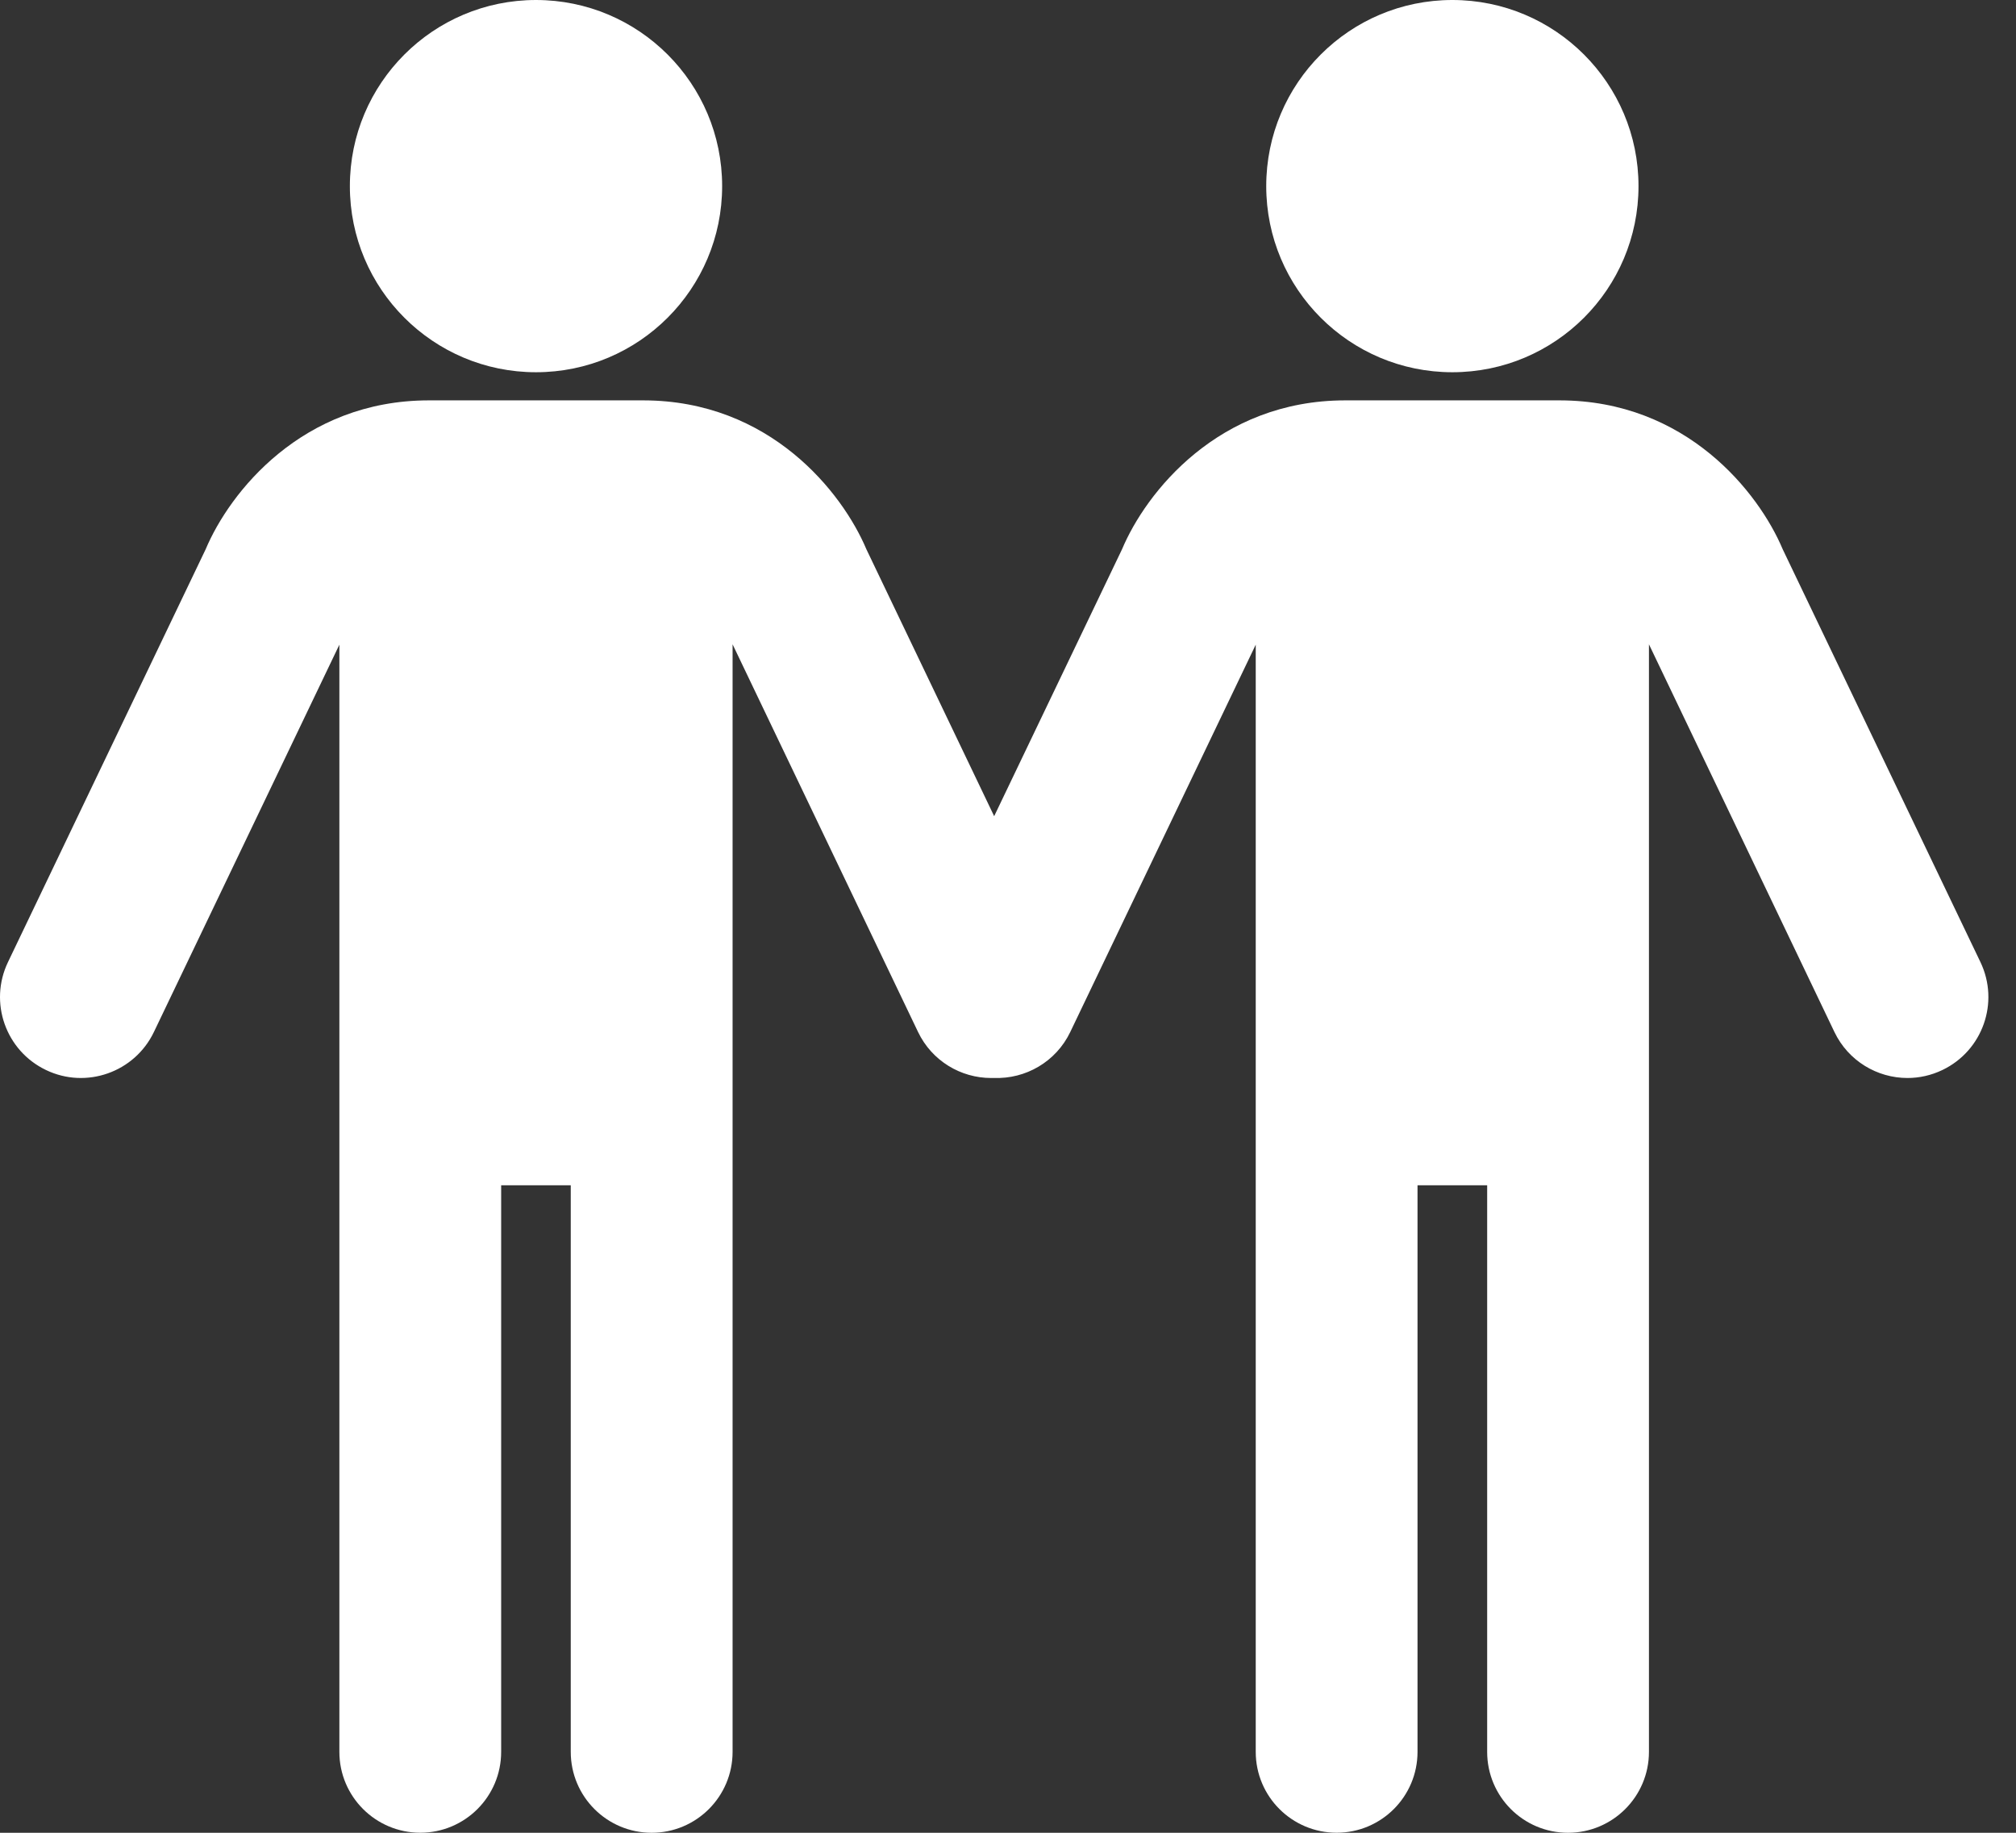 <svg width="44" height="40" viewBox="0 0 44 40" version="1.1" xmlns="http://www.w3.org/2000/svg" xmlns:xlink="http://www.w3.org/1999/xlink">
<rect x="0" y="0" width="44" height="40" fill="#333333" stroke="none"/>
<title>evangelism</title>
<desc>Created using Figma</desc>
<g id="Canvas" transform="translate(-2553 -289)">
<g id="evangelism">
<g id="Union">
<use xlink:href="#path0_fill" transform="translate(2553 289)" fill="#FFFFFF"/>
</g>
</g>
</g>
<defs>
<path id="path0_fill" fill-rule="evenodd" d="M 31.698 8.124C 33.942 8.124 35.761 6.306 35.761 4.062C 35.761 1.819 33.942 0 31.698 0C 29.455 0 27.636 1.819 27.636 4.062C 27.636 6.306 29.455 8.124 31.698 8.124ZM 15.761 4.062C 15.761 6.306 13.942 8.124 11.698 8.124C 9.455 8.124 7.636 6.306 7.636 4.062C 7.636 1.819 9.455 9.15527e-05 11.698 9.15527e-05C 13.942 9.15527e-05 15.761 1.819 15.761 4.062ZM 21.698 17.813L 18.909 11.987C 18.388 10.751 16.807 8.738 14.036 8.738L 9.361 8.738C 6.589 8.738 5.009 10.751 4.489 11.987L 0.174 20.998C -0.248 21.878 0.124 22.932 1.004 23.353C 1.881 23.775 2.938 23.403 3.359 22.523L 7.407 14.07L 7.407 38.234C 7.407 39.209 8.198 39.999 9.173 39.999C 10.148 39.999 10.938 39.209 10.938 38.234L 10.938 25.869L 12.457 25.869L 12.457 38.234C 12.457 39.21 13.248 40 14.223 40C 15.198 40 15.989 39.209 15.989 38.234L 15.989 14.062L 20.037 22.523C 20.341 23.157 20.973 23.527 21.631 23.527C 21.653 23.527 21.674 23.526 21.696 23.526C 22.378 23.552 23.045 23.179 23.359 22.523L 27.407 14.07L 27.407 38.234C 27.407 39.209 28.198 39.999 29.173 39.999C 30.148 39.999 30.938 39.209 30.938 38.234L 30.938 25.869L 32.458 25.869L 32.458 38.234C 32.458 39.21 33.248 40 34.223 40C 35.198 40 35.989 39.209 35.989 38.234L 35.989 14.062L 40.037 22.523C 40.341 23.157 40.973 23.527 41.631 23.527C 41.887 23.527 42.147 23.471 42.393 23.353C 43.273 22.932 43.645 21.878 43.224 20.998L 38.908 11.987C 38.388 10.751 36.807 8.738 34.036 8.738L 29.361 8.738C 26.589 8.738 25.009 10.751 24.489 11.987L 21.698 17.813Z"/>
</defs>
</svg>
